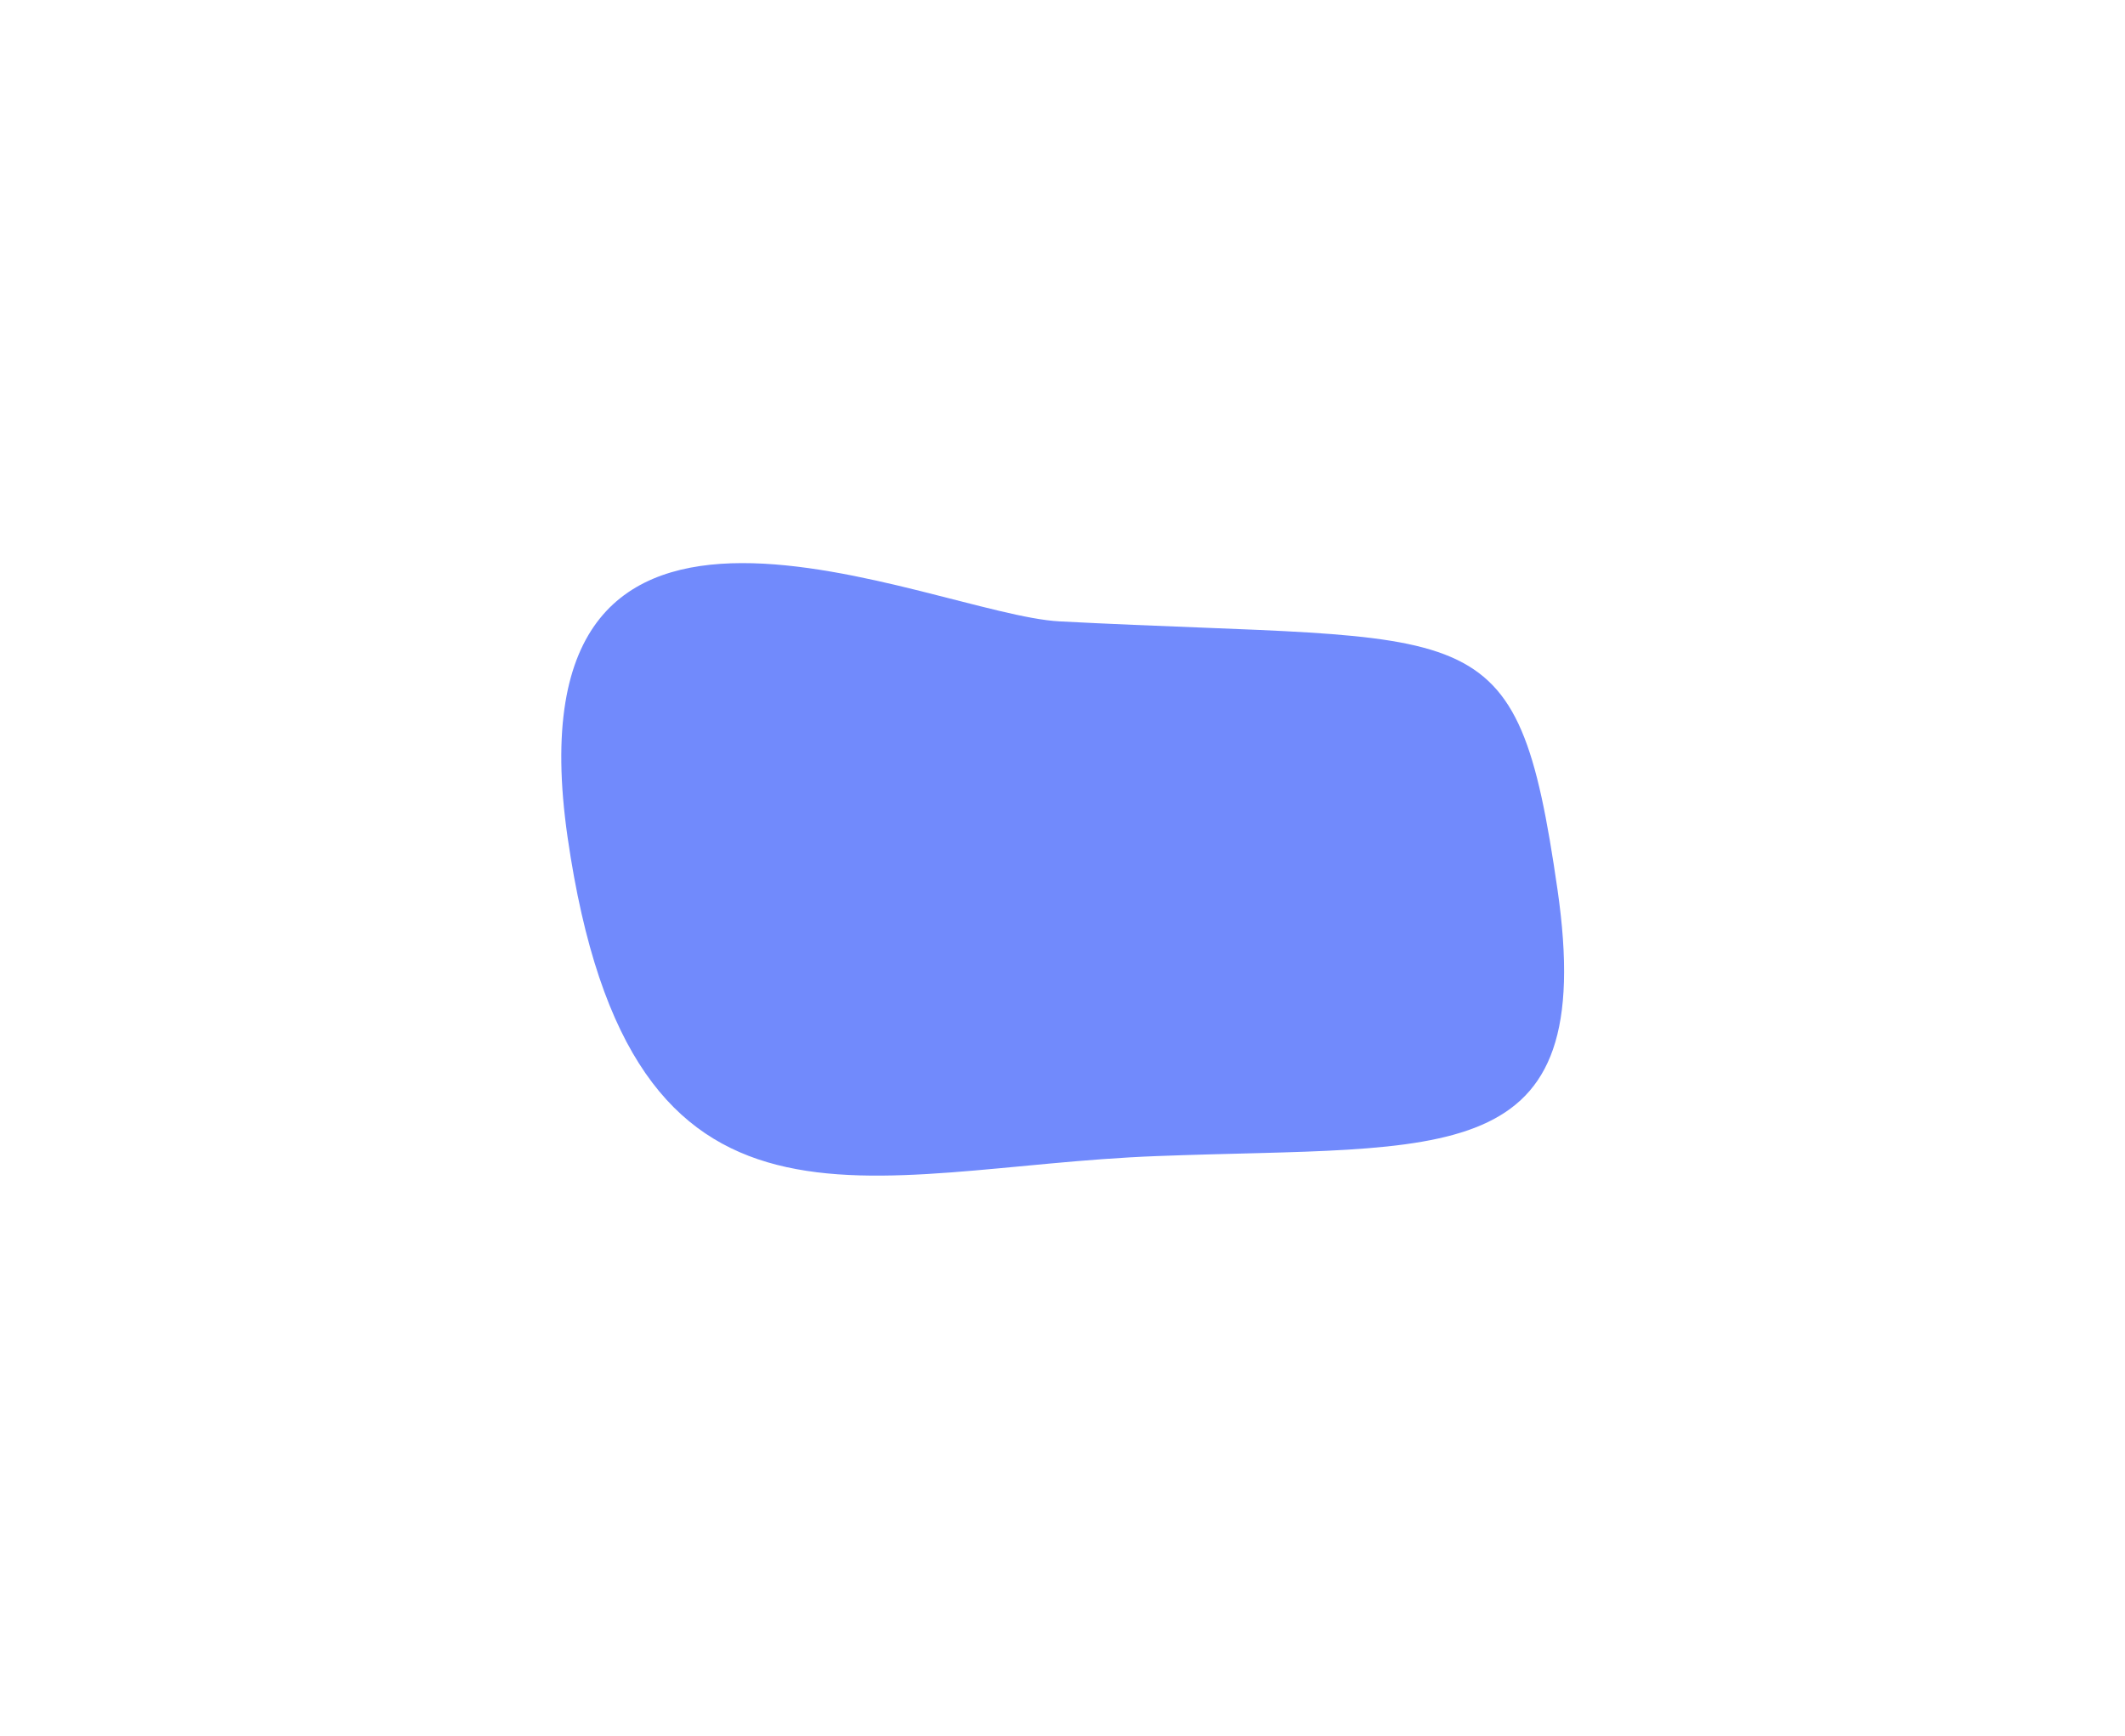 <?xml version="1.0" encoding="utf-8"?><svg width="437" height="357" fill="none" xmlns="http://www.w3.org/2000/svg" viewBox="0 0 437 357"><g opacity=".8" filter="url(#amfilter0_f_1487_24158)"><path d="M217.882 127.762c-26.273-1.37-114.164-45.394-101.15 44.455 13.013 89.849 61.36 67.757 121.124 65.487 59.764-2.27 90.888 3.543 82.428-54.87-8.461-58.413-15.82-50.556-102.402-55.072z" fill="#4264FB"/></g><g filter="url(#amfilter1_b_1487_24158)"><path d="M370 233.151c0 15.464-12.536 28-28 28H133.985a8.003 8.003 0 00-5.064 1.807l-32.655 26.7c-1.306 1.068-3.266.139-3.266-1.548V103c0-15.464 12.536-28 28-28h221c15.464 0 28 12.536 28 28v130.151z" fill="#fff" fill-opacity=".06"/></g><defs><filter id="amfilter0_f_1487_24158" x=".426" y=".782" width="436.228" height="355.94" filterUnits="userSpaceOnUse" color-interpolation-filters="sRGB"><feFlood flood-opacity="0" result="BackgroundImageFix"/><feBlend in="SourceGraphic" in2="BackgroundImageFix" result="shape"/><feGaussianBlur stdDeviation="57.5" result="effect1_foregroundBlur_1487_24158"/></filter><filter id="amfilter1_b_1487_24158" x="38" y="20" width="387" height="325.114" filterUnits="userSpaceOnUse" color-interpolation-filters="sRGB"><feFlood flood-opacity="0" result="BackgroundImageFix"/><feGaussianBlur in="BackgroundImageFix" stdDeviation="27.5"/><feComposite in2="SourceAlpha" operator="in" result="effect1_backgroundBlur_1487_24158"/><feBlend in="SourceGraphic" in2="effect1_backgroundBlur_1487_24158" result="shape"/></filter></defs></svg>